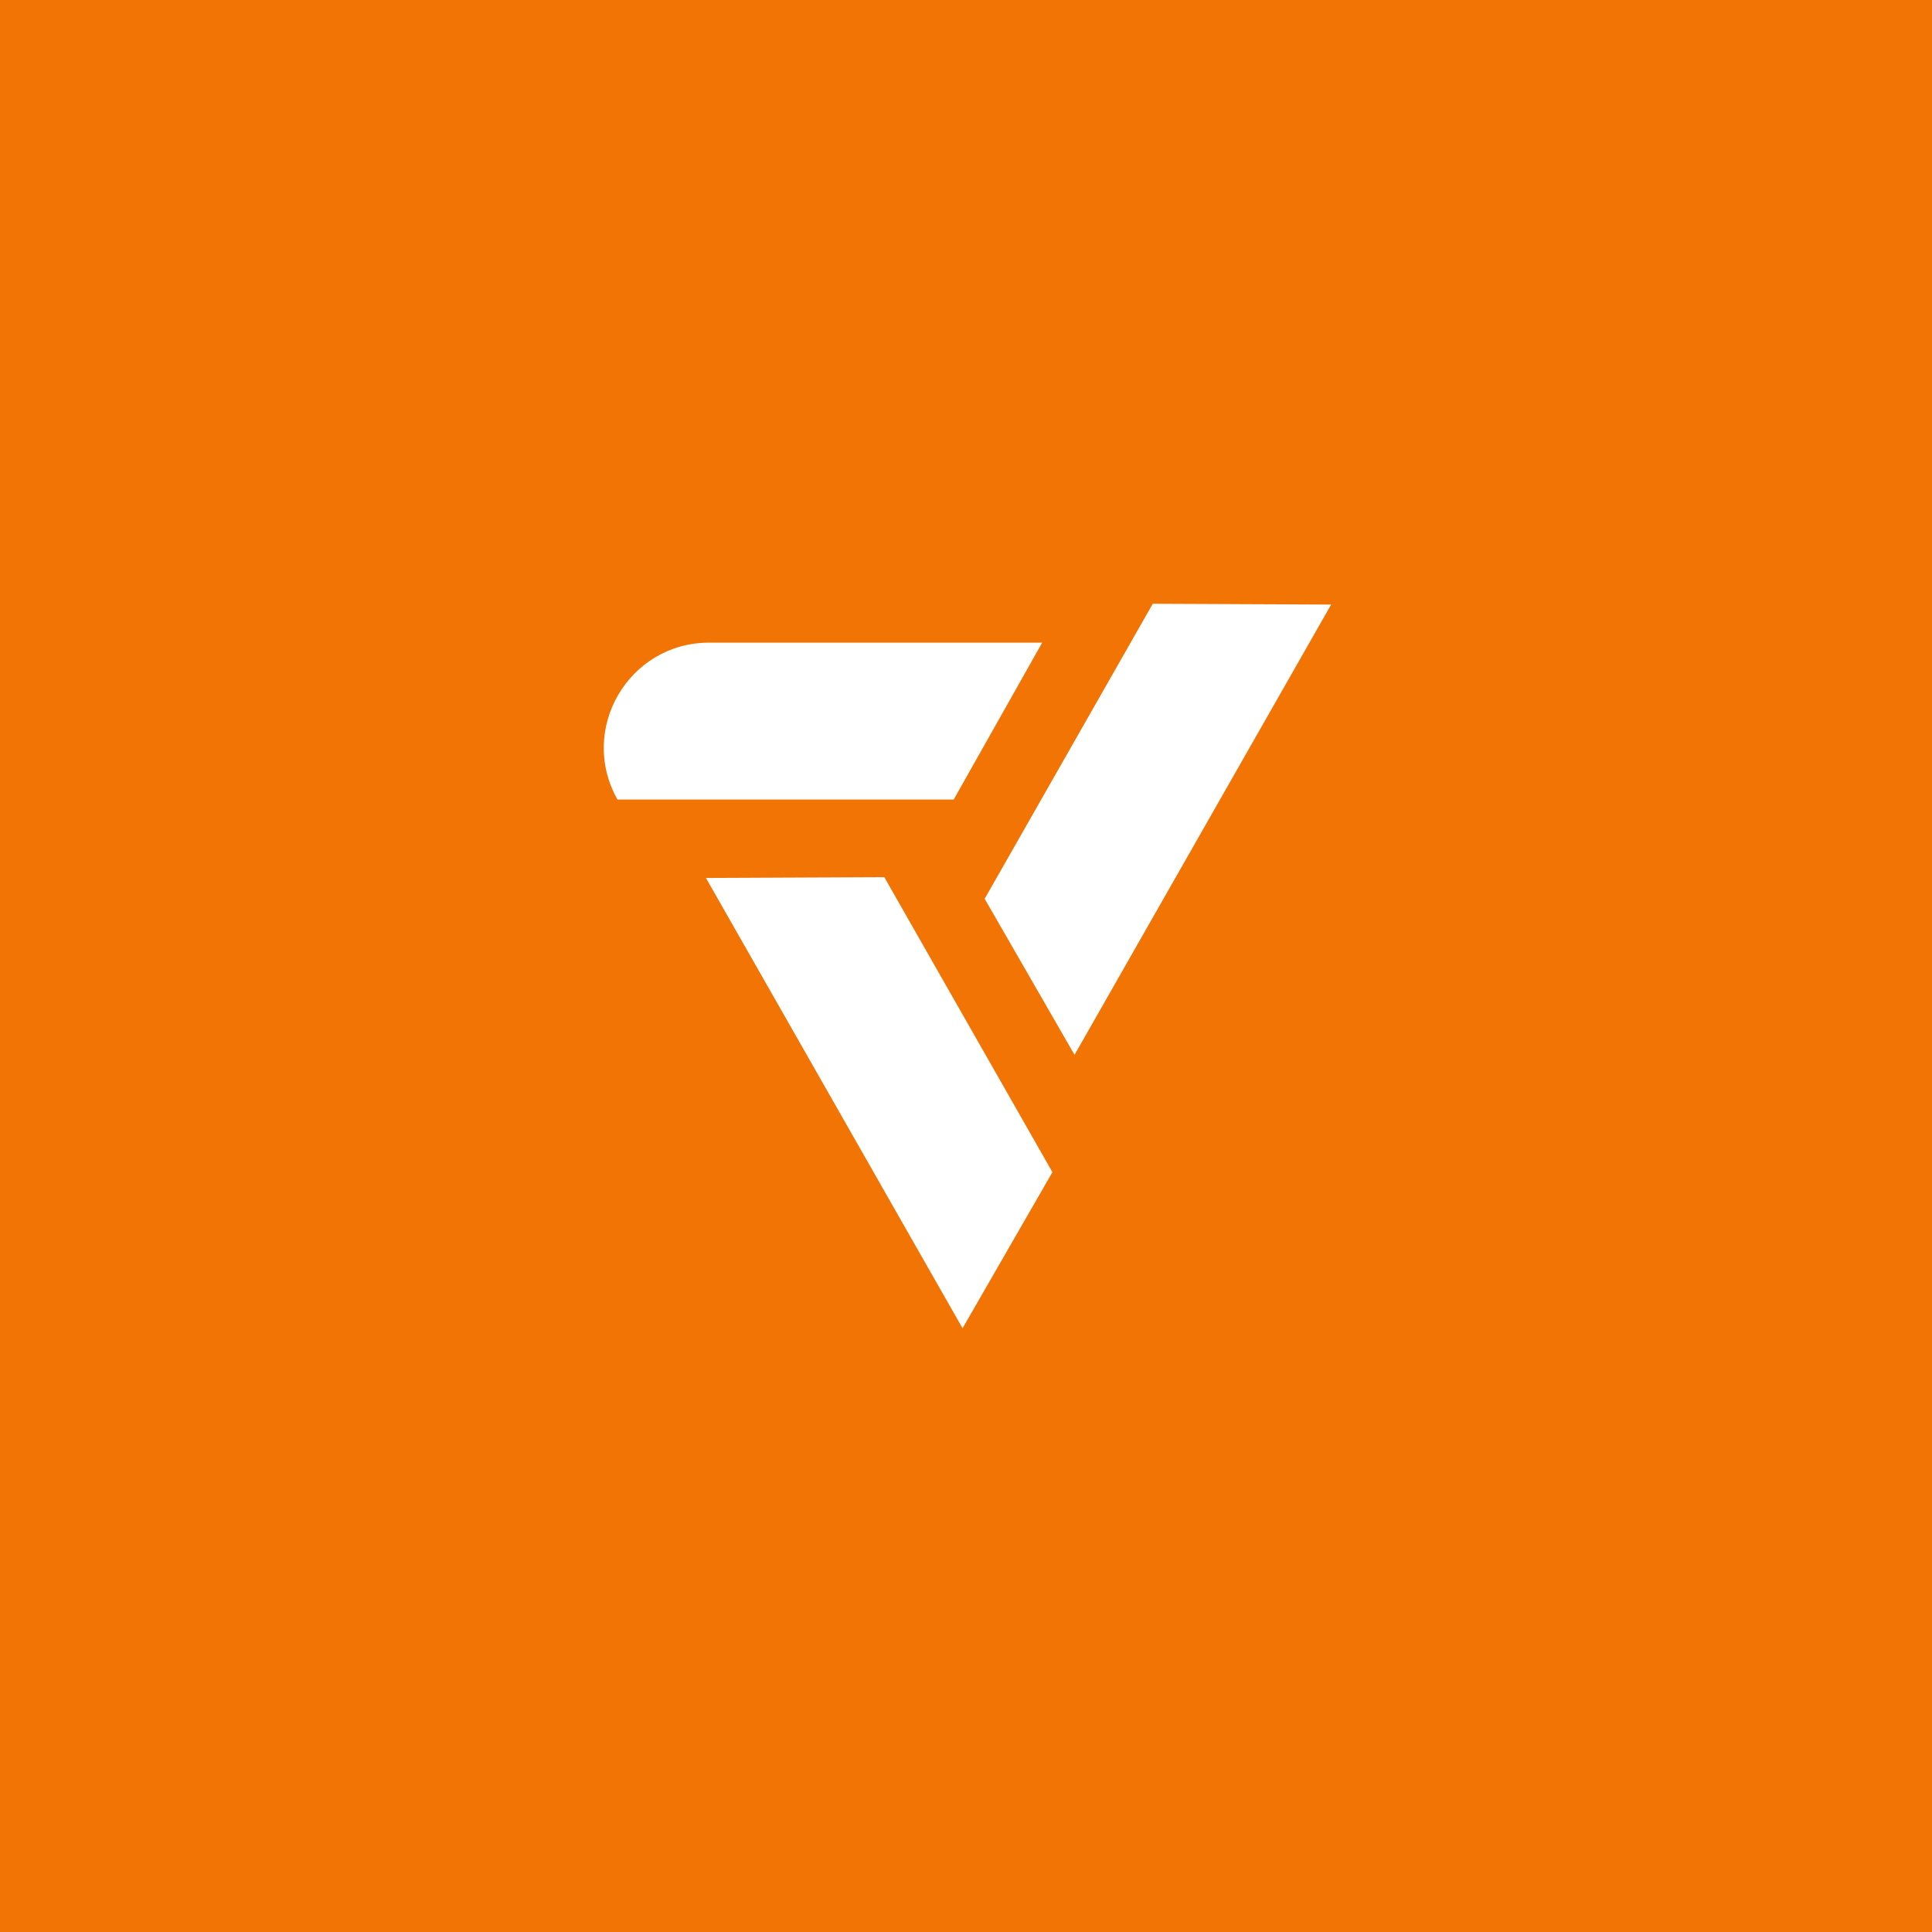 <svg width="400" height="400" viewBox="0 0 400 400" fill="none" xmlns="http://www.w3.org/2000/svg">
    <rect width="400" height="400" fill="#F27405"/>
    <path fill-rule="evenodd" clip-rule="evenodd"
          d="M222.47 218.392L203.866 186.079L238.672 125L275.595 125.167L222.47 218.392ZM197.454 165.534L215.773 133.054H146.812C130.143 133.054 119.652 151.015 127.841 165.534H197.454ZM183.084 181.608L146.16 181.774L199.286 275L217.89 242.687L183.084 181.608Z"
          fill="white"/>
</svg>
